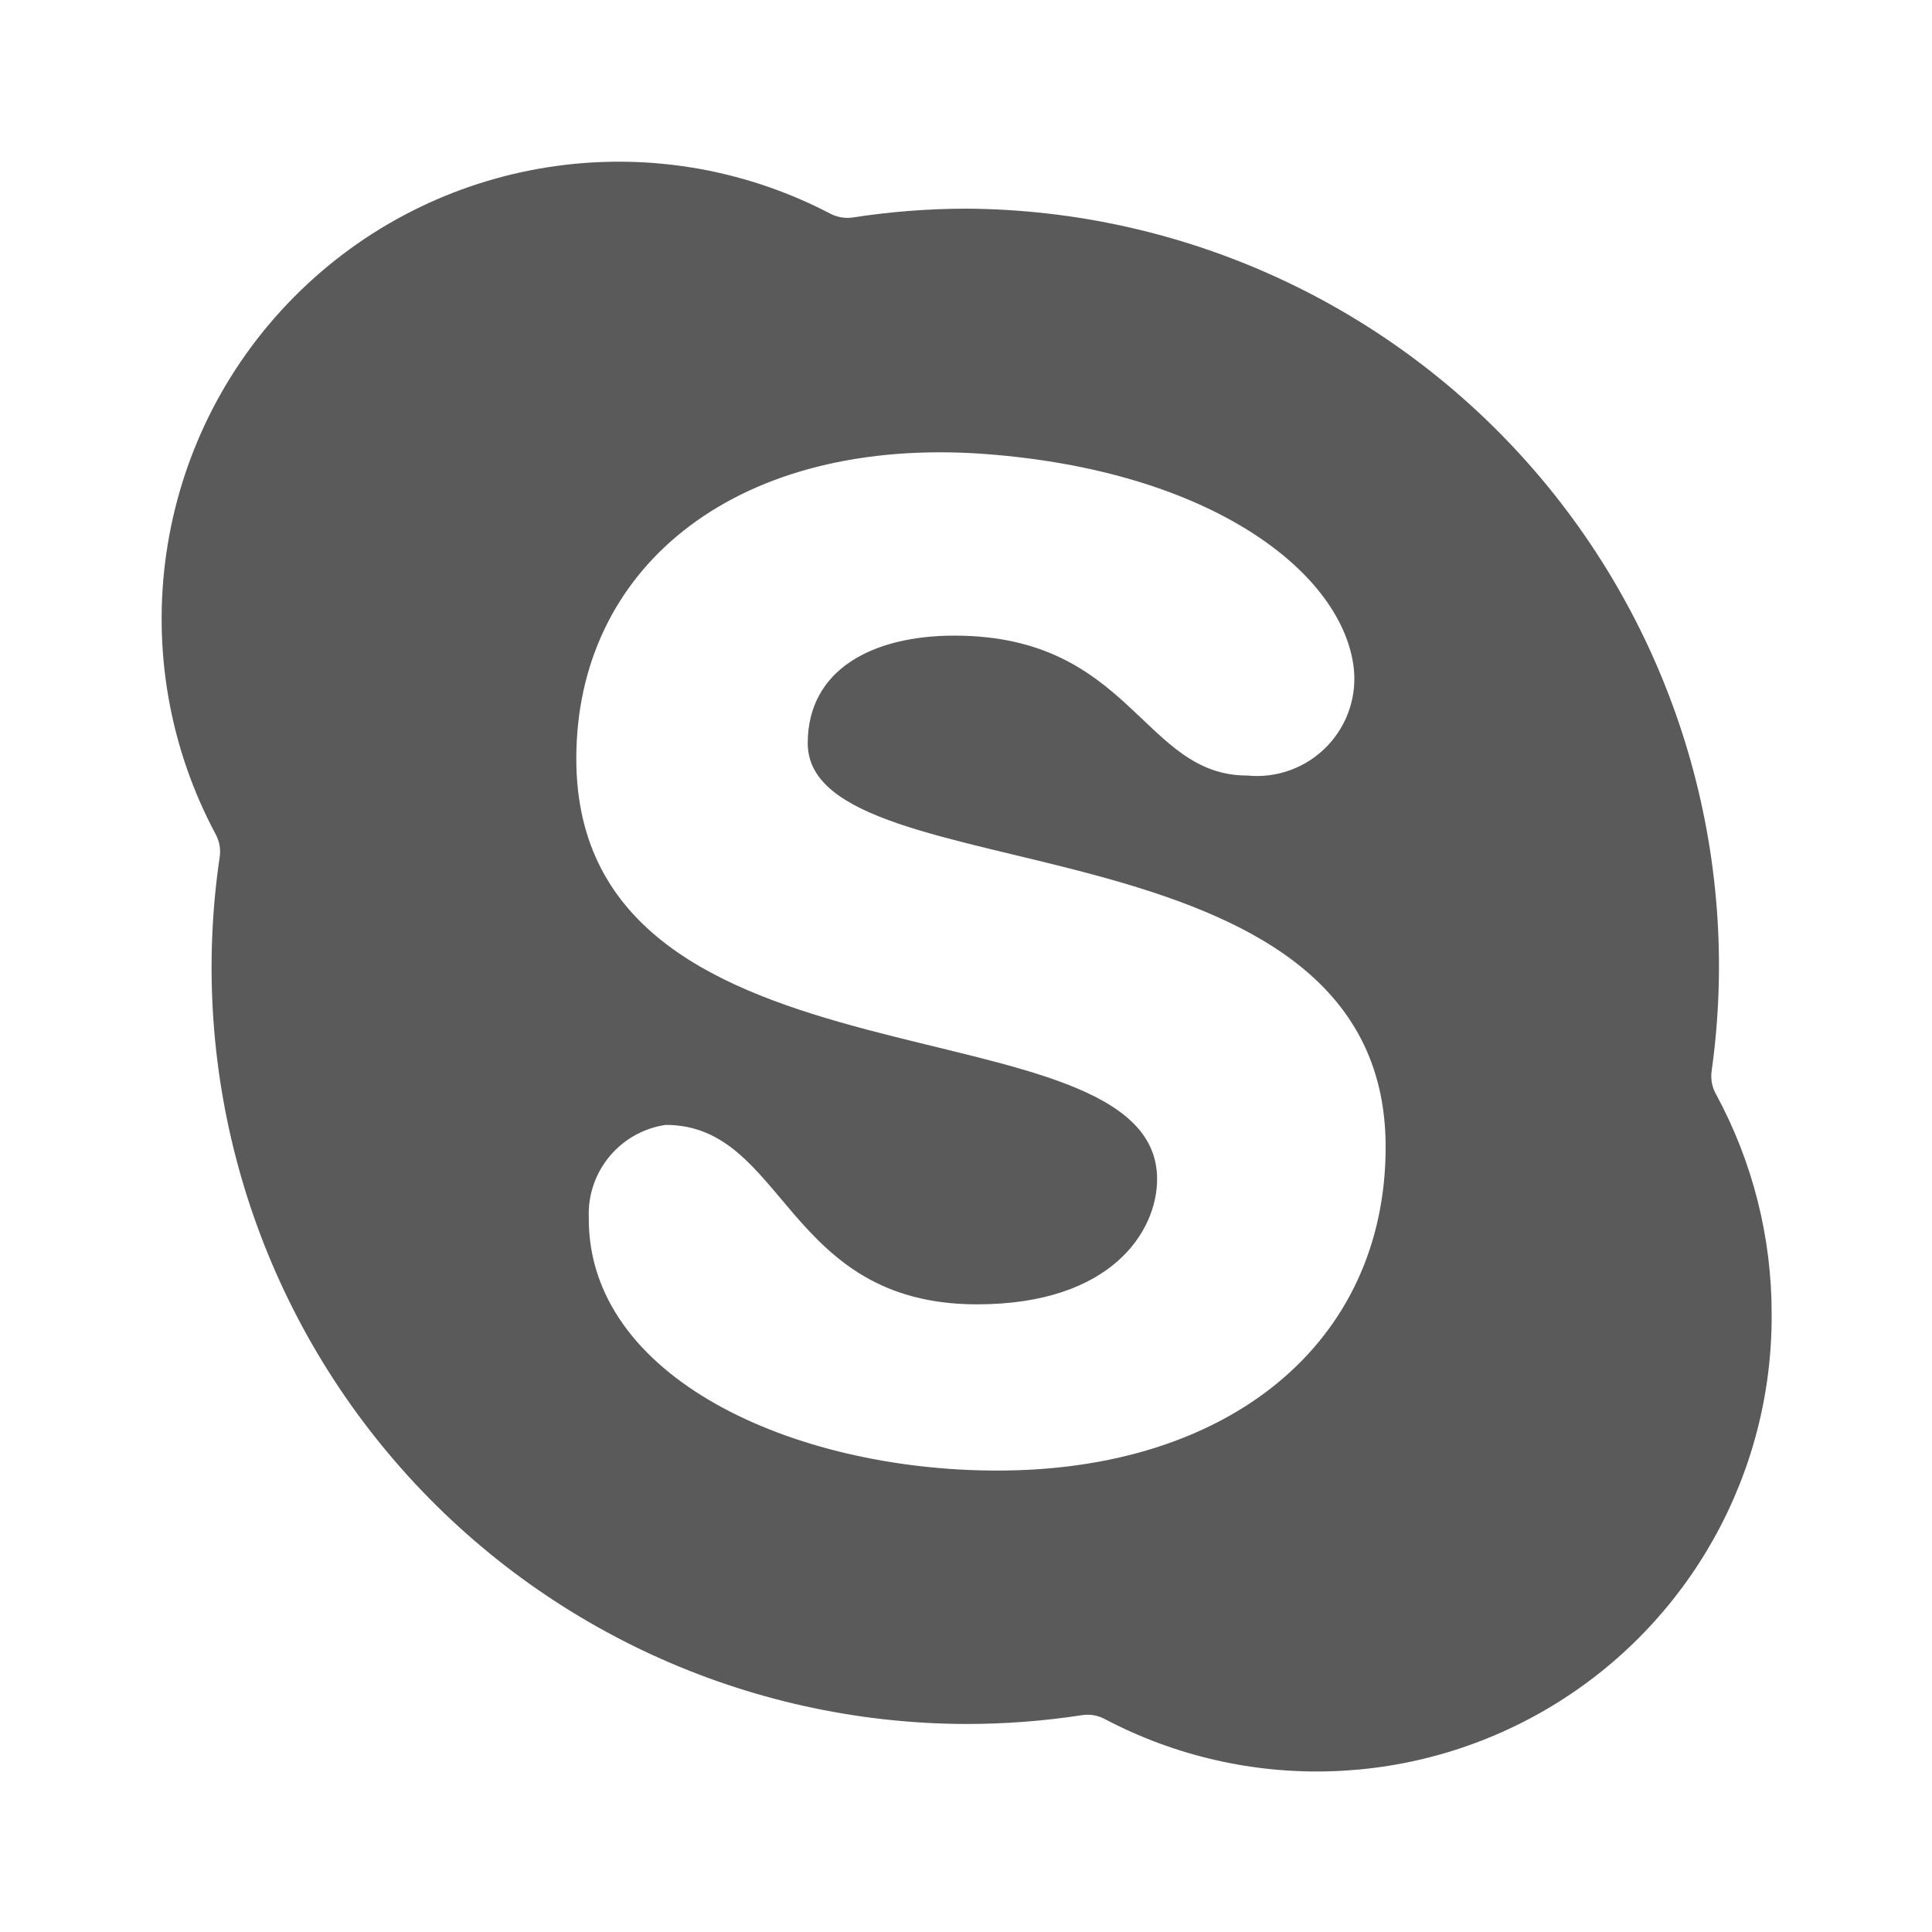<svg width="24" height="24" viewBox="0 0 24 24" fill="none" xmlns="http://www.w3.org/2000/svg">
<g id="skype">
<path id="Shape" fill-rule="evenodd" clip-rule="evenodd" d="M11.999 21.416C12.481 21.416 12.961 21.38 13.437 21.307C13.534 21.291 13.632 21.307 13.719 21.352C15.476 22.28 17.591 22.217 19.29 21.186C20.988 20.155 22.02 18.308 22.008 16.321C22.009 15.368 21.771 14.429 21.316 13.591C21.268 13.506 21.249 13.407 21.262 13.309C21.64 10.622 20.838 7.902 19.064 5.848C17.289 3.794 14.714 2.607 11.999 2.592C11.53 2.593 11.062 2.629 10.598 2.701C10.502 2.716 10.403 2.7 10.316 2.655C8.107 1.5 5.403 1.921 3.649 3.693C1.896 5.465 1.504 8.174 2.683 10.371C2.728 10.457 2.744 10.556 2.728 10.653C2.332 13.35 3.127 16.086 4.906 18.151C6.685 20.217 9.273 21.408 11.999 21.416ZM12.09 5.63C14.966 5.803 16.64 7.068 16.812 8.26C16.865 8.628 16.745 9 16.487 9.268C16.23 9.536 15.863 9.671 15.493 9.634C14.192 9.634 14.056 7.896 11.854 7.896C10.844 7.896 10.034 8.314 10.034 9.233C10.034 11.144 17.213 10.034 17.213 14.247C17.213 16.676 15.275 18.268 12.391 18.268C9.852 18.268 7.296 17.113 7.314 15.12C7.294 14.55 7.705 14.057 8.269 13.974C9.761 13.974 9.752 16.203 12.136 16.203C13.81 16.203 14.374 15.293 14.374 14.647C14.374 12.345 7.159 13.737 7.159 9.424C7.159 7.086 9.079 5.467 12.09 5.63Z" fill="#5A5A5A"/>
</g>
</svg>
